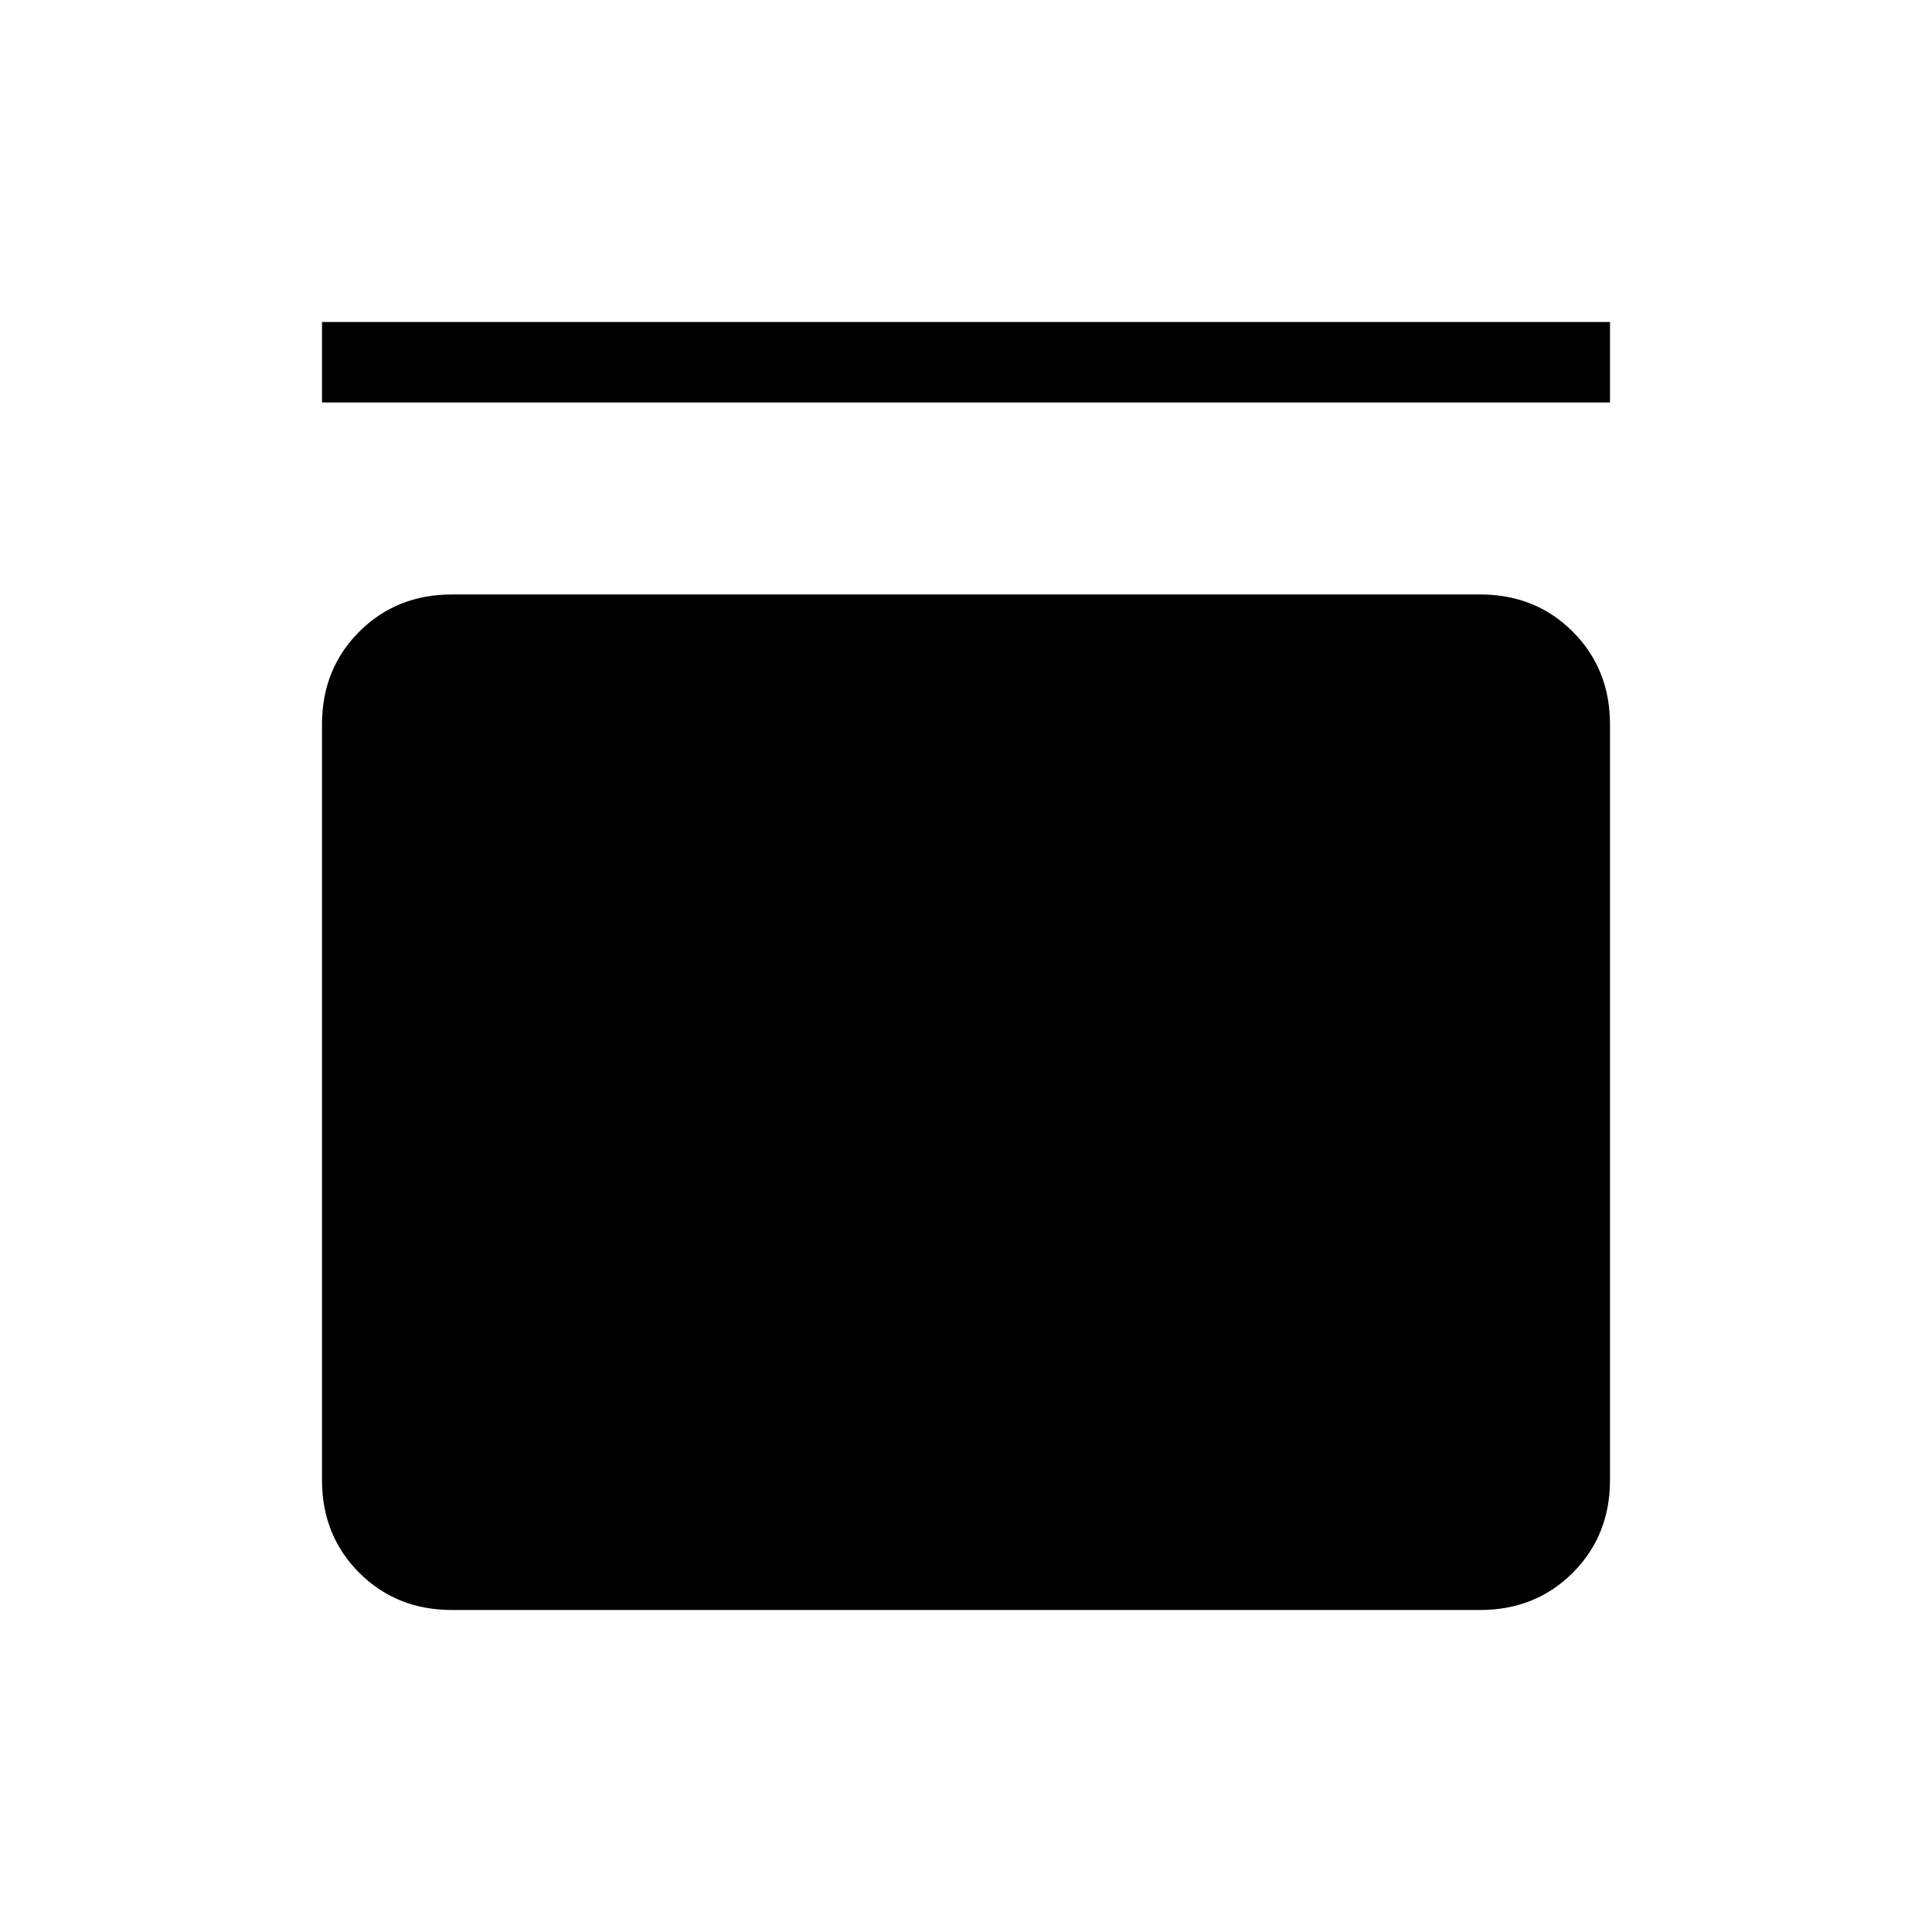 <svg xmlns="http://www.w3.org/2000/svg" height="24" viewBox="0 -960 960 960" width="24"><path d="M160-760v-40h640v40H160Zm575.38 95.38q27.62 0 46.12 18.5Q800-627.62 800-600v375.38q0 27.62-18.5 46.12Q763-160 735.38-160H224.62q-27.62 0-46.12-18.5Q160-197 160-224.62V-600q0-27.62 18.5-46.12 18.5-18.5 46.12-18.5h510.76Z"/></svg>